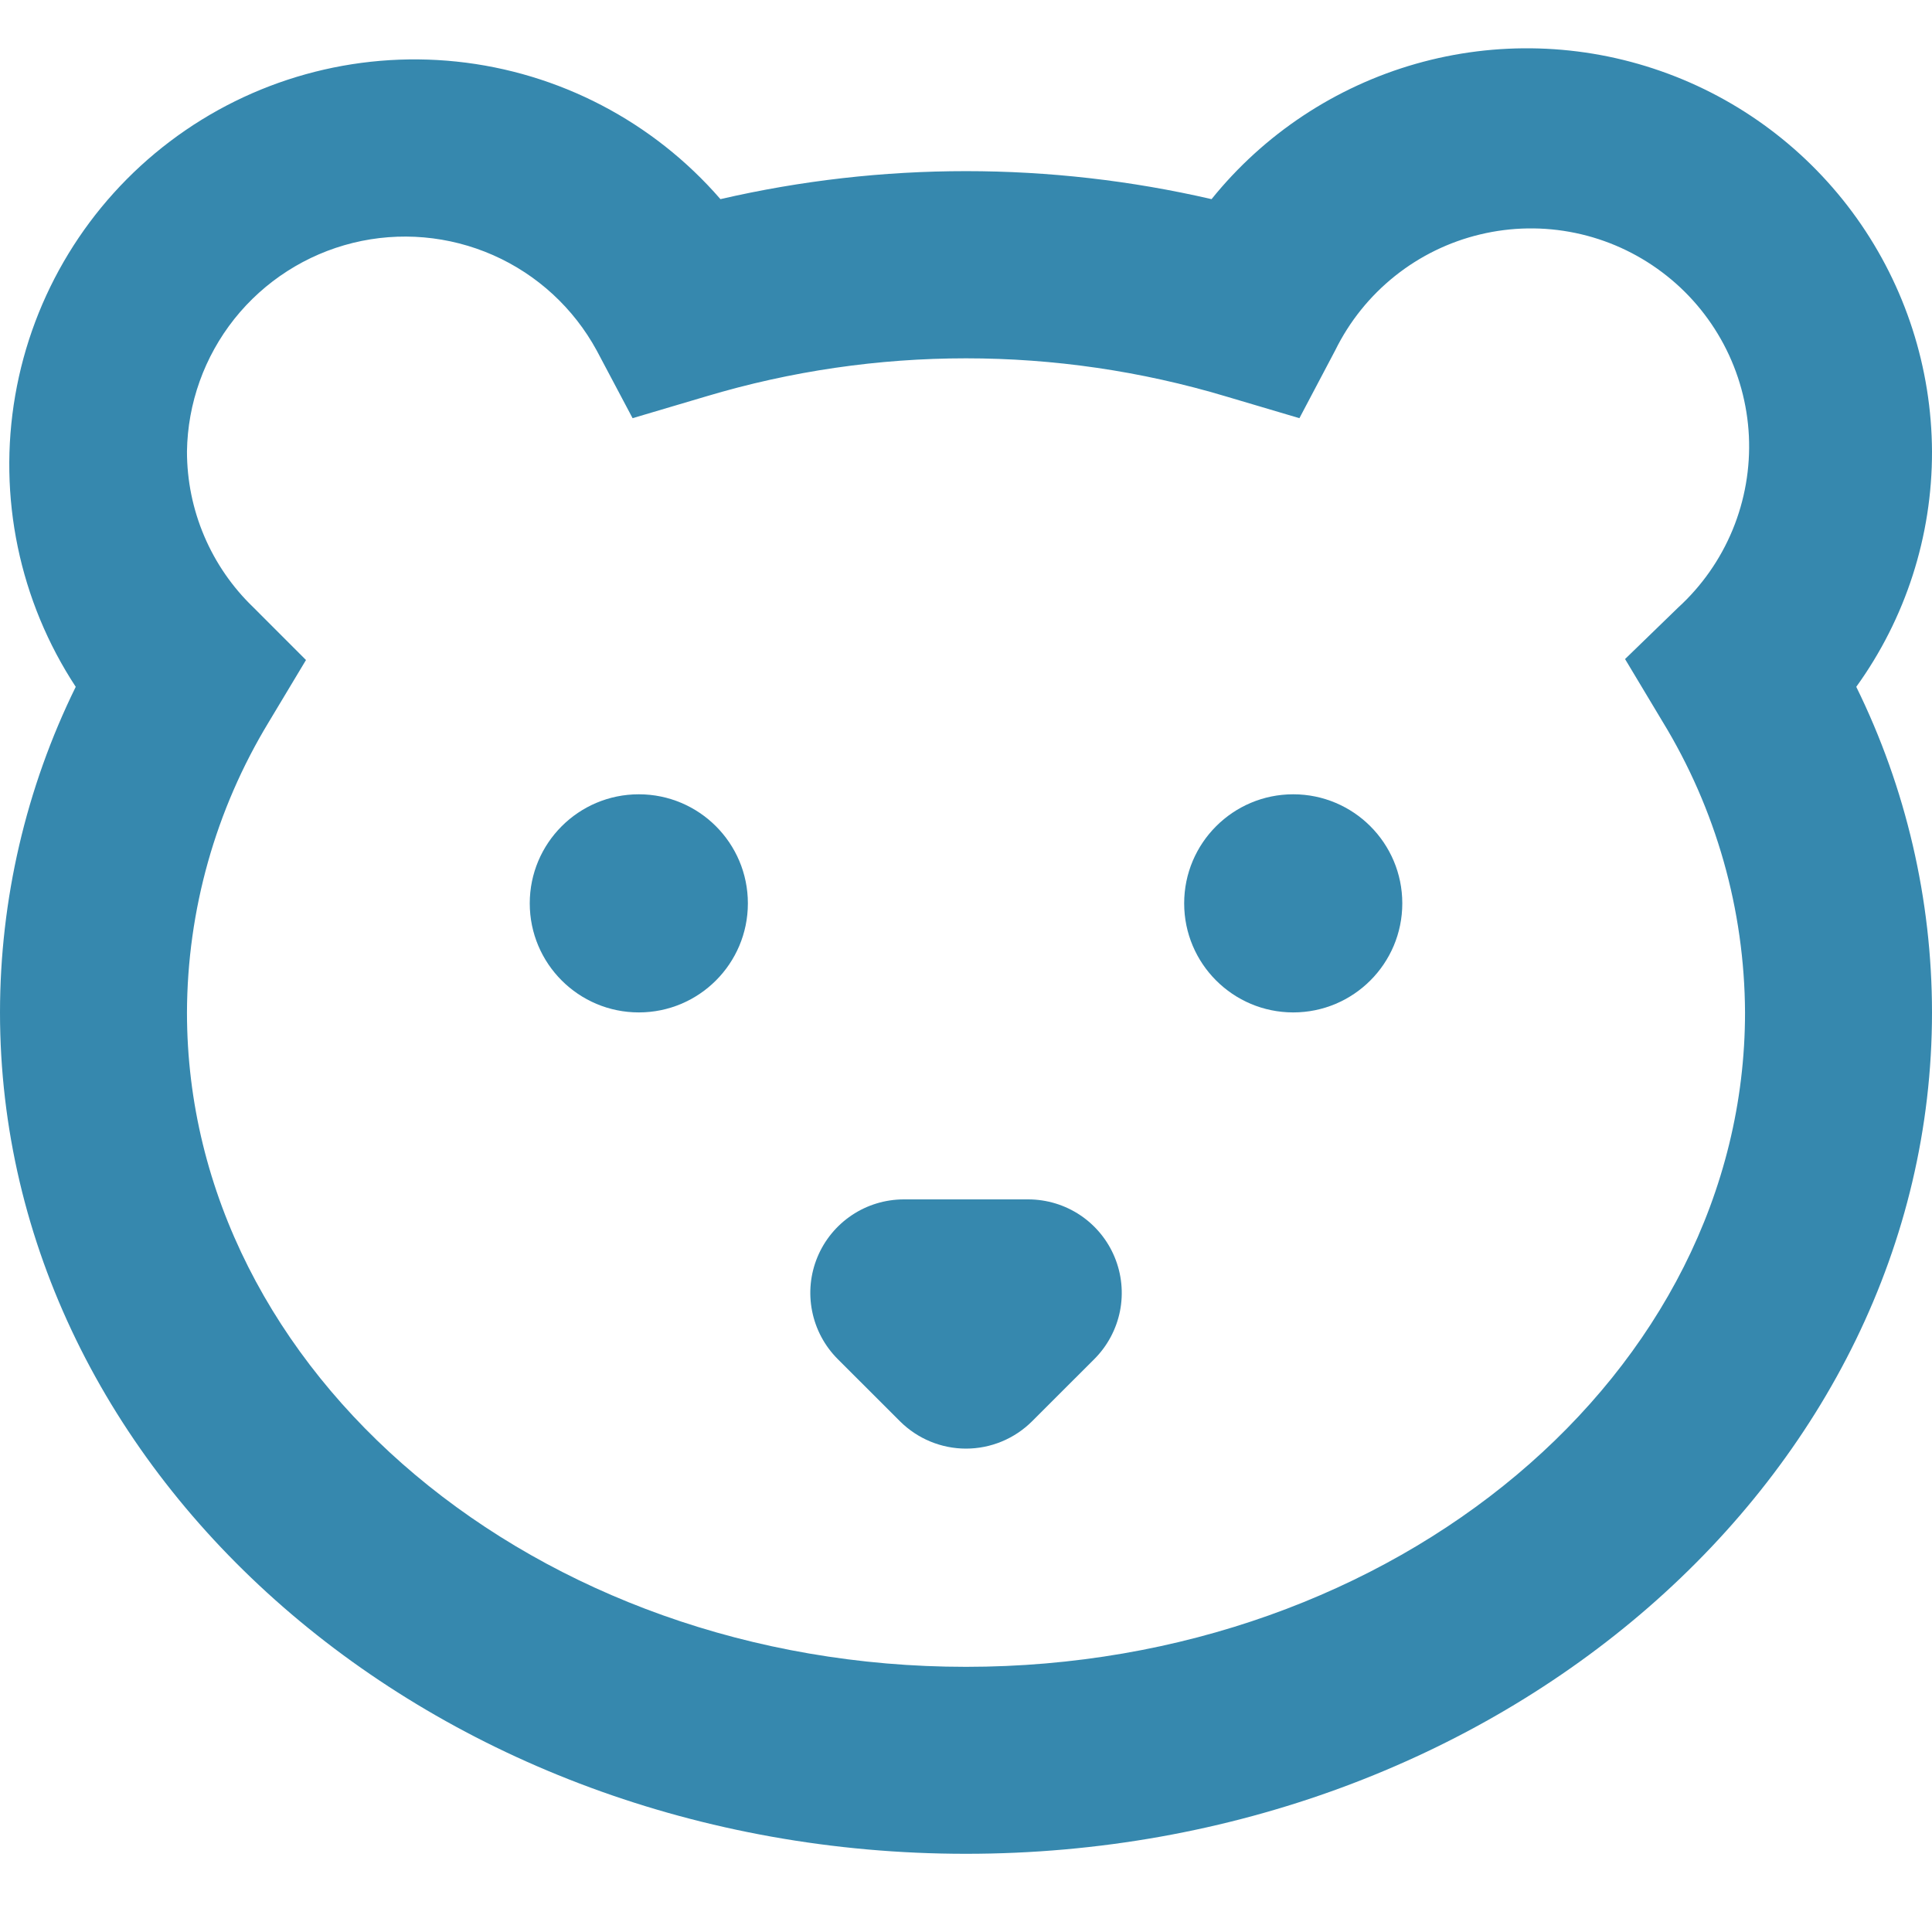 <svg width="40" height="40" viewBox="0 0 40 40" fill="none" xmlns="http://www.w3.org/2000/svg">
<path d="M20 38.381C31.026 38.381 40 30.568 40 20.961C39.999 18.624 39.463 16.317 38.432 14.22C39.455 12.802 40.004 11.097 40 9.348C39.992 7.617 39.448 5.93 38.443 4.519C37.438 3.109 36.021 2.044 34.386 1.472C32.752 0.899 30.98 0.846 29.314 1.321C27.649 1.796 26.171 2.774 25.084 4.123C21.739 3.35 18.261 3.35 14.916 4.123C13.522 2.515 11.57 1.497 9.454 1.275C7.338 1.054 5.216 1.644 3.519 2.928C1.823 4.211 0.677 6.092 0.315 8.188C-0.048 10.285 0.4 12.441 1.568 14.22C0.537 16.317 0.001 18.624 0 20.961C0 30.568 8.974 38.381 20 38.381ZM5.245 12.574C4.811 12.157 4.465 11.656 4.229 11.101C3.993 10.547 3.871 9.951 3.871 9.348C3.885 8.35 4.231 7.385 4.852 6.603C5.474 5.822 6.337 5.268 7.306 5.029C8.276 4.79 9.297 4.88 10.211 5.283C11.124 5.686 11.878 6.381 12.355 7.258L13.097 8.658L14.619 8.207C18.13 7.156 21.87 7.156 25.381 8.207L26.903 8.658L27.645 7.252C27.938 6.656 28.359 6.132 28.878 5.717C29.397 5.302 30.001 5.007 30.647 4.853C31.293 4.698 31.965 4.688 32.615 4.823C33.266 4.958 33.878 5.235 34.409 5.634C34.941 6.032 35.377 6.544 35.688 7.13C35.999 7.717 36.177 8.366 36.209 9.029C36.24 9.692 36.125 10.355 35.872 10.969C35.618 11.583 35.233 12.133 34.742 12.581L33.645 13.645L34.419 14.936C35.528 16.751 36.119 18.834 36.129 20.961C36.129 28.432 28.897 34.51 20 34.51C11.103 34.51 3.871 28.432 3.871 20.961C3.878 18.843 4.463 16.766 5.561 14.955L6.335 13.665L5.245 12.574Z" fill="#3688AE"/>
<path d="M13.226 20.961C14.473 20.961 15.484 19.95 15.484 18.703C15.484 17.456 14.473 16.445 13.226 16.445C11.979 16.445 10.968 17.456 10.968 18.703C10.968 19.95 11.979 20.961 13.226 20.961Z" fill="#3688AE"/>
<path d="M26.775 20.961C28.022 20.961 29.033 19.95 29.033 18.703C29.033 17.456 28.022 16.445 26.775 16.445C25.528 16.445 24.517 17.456 24.517 18.703C24.517 19.95 25.528 20.961 26.775 20.961Z" fill="#3688AE"/>
<path d="M18.633 29.426C18.996 29.788 19.488 29.992 20 29.992C20.513 29.992 21.005 29.788 21.368 29.426L22.659 28.136C22.929 27.865 23.113 27.52 23.188 27.145C23.262 26.77 23.224 26.381 23.077 26.027C22.931 25.674 22.683 25.372 22.365 25.159C22.047 24.946 21.673 24.833 21.291 24.832H18.71C18.328 24.833 17.954 24.946 17.636 25.159C17.318 25.372 17.07 25.674 16.924 26.027C16.777 26.381 16.739 26.77 16.814 27.145C16.888 27.52 17.072 27.865 17.342 28.136L18.633 29.426Z" fill="#3688AE"/>
</svg>
